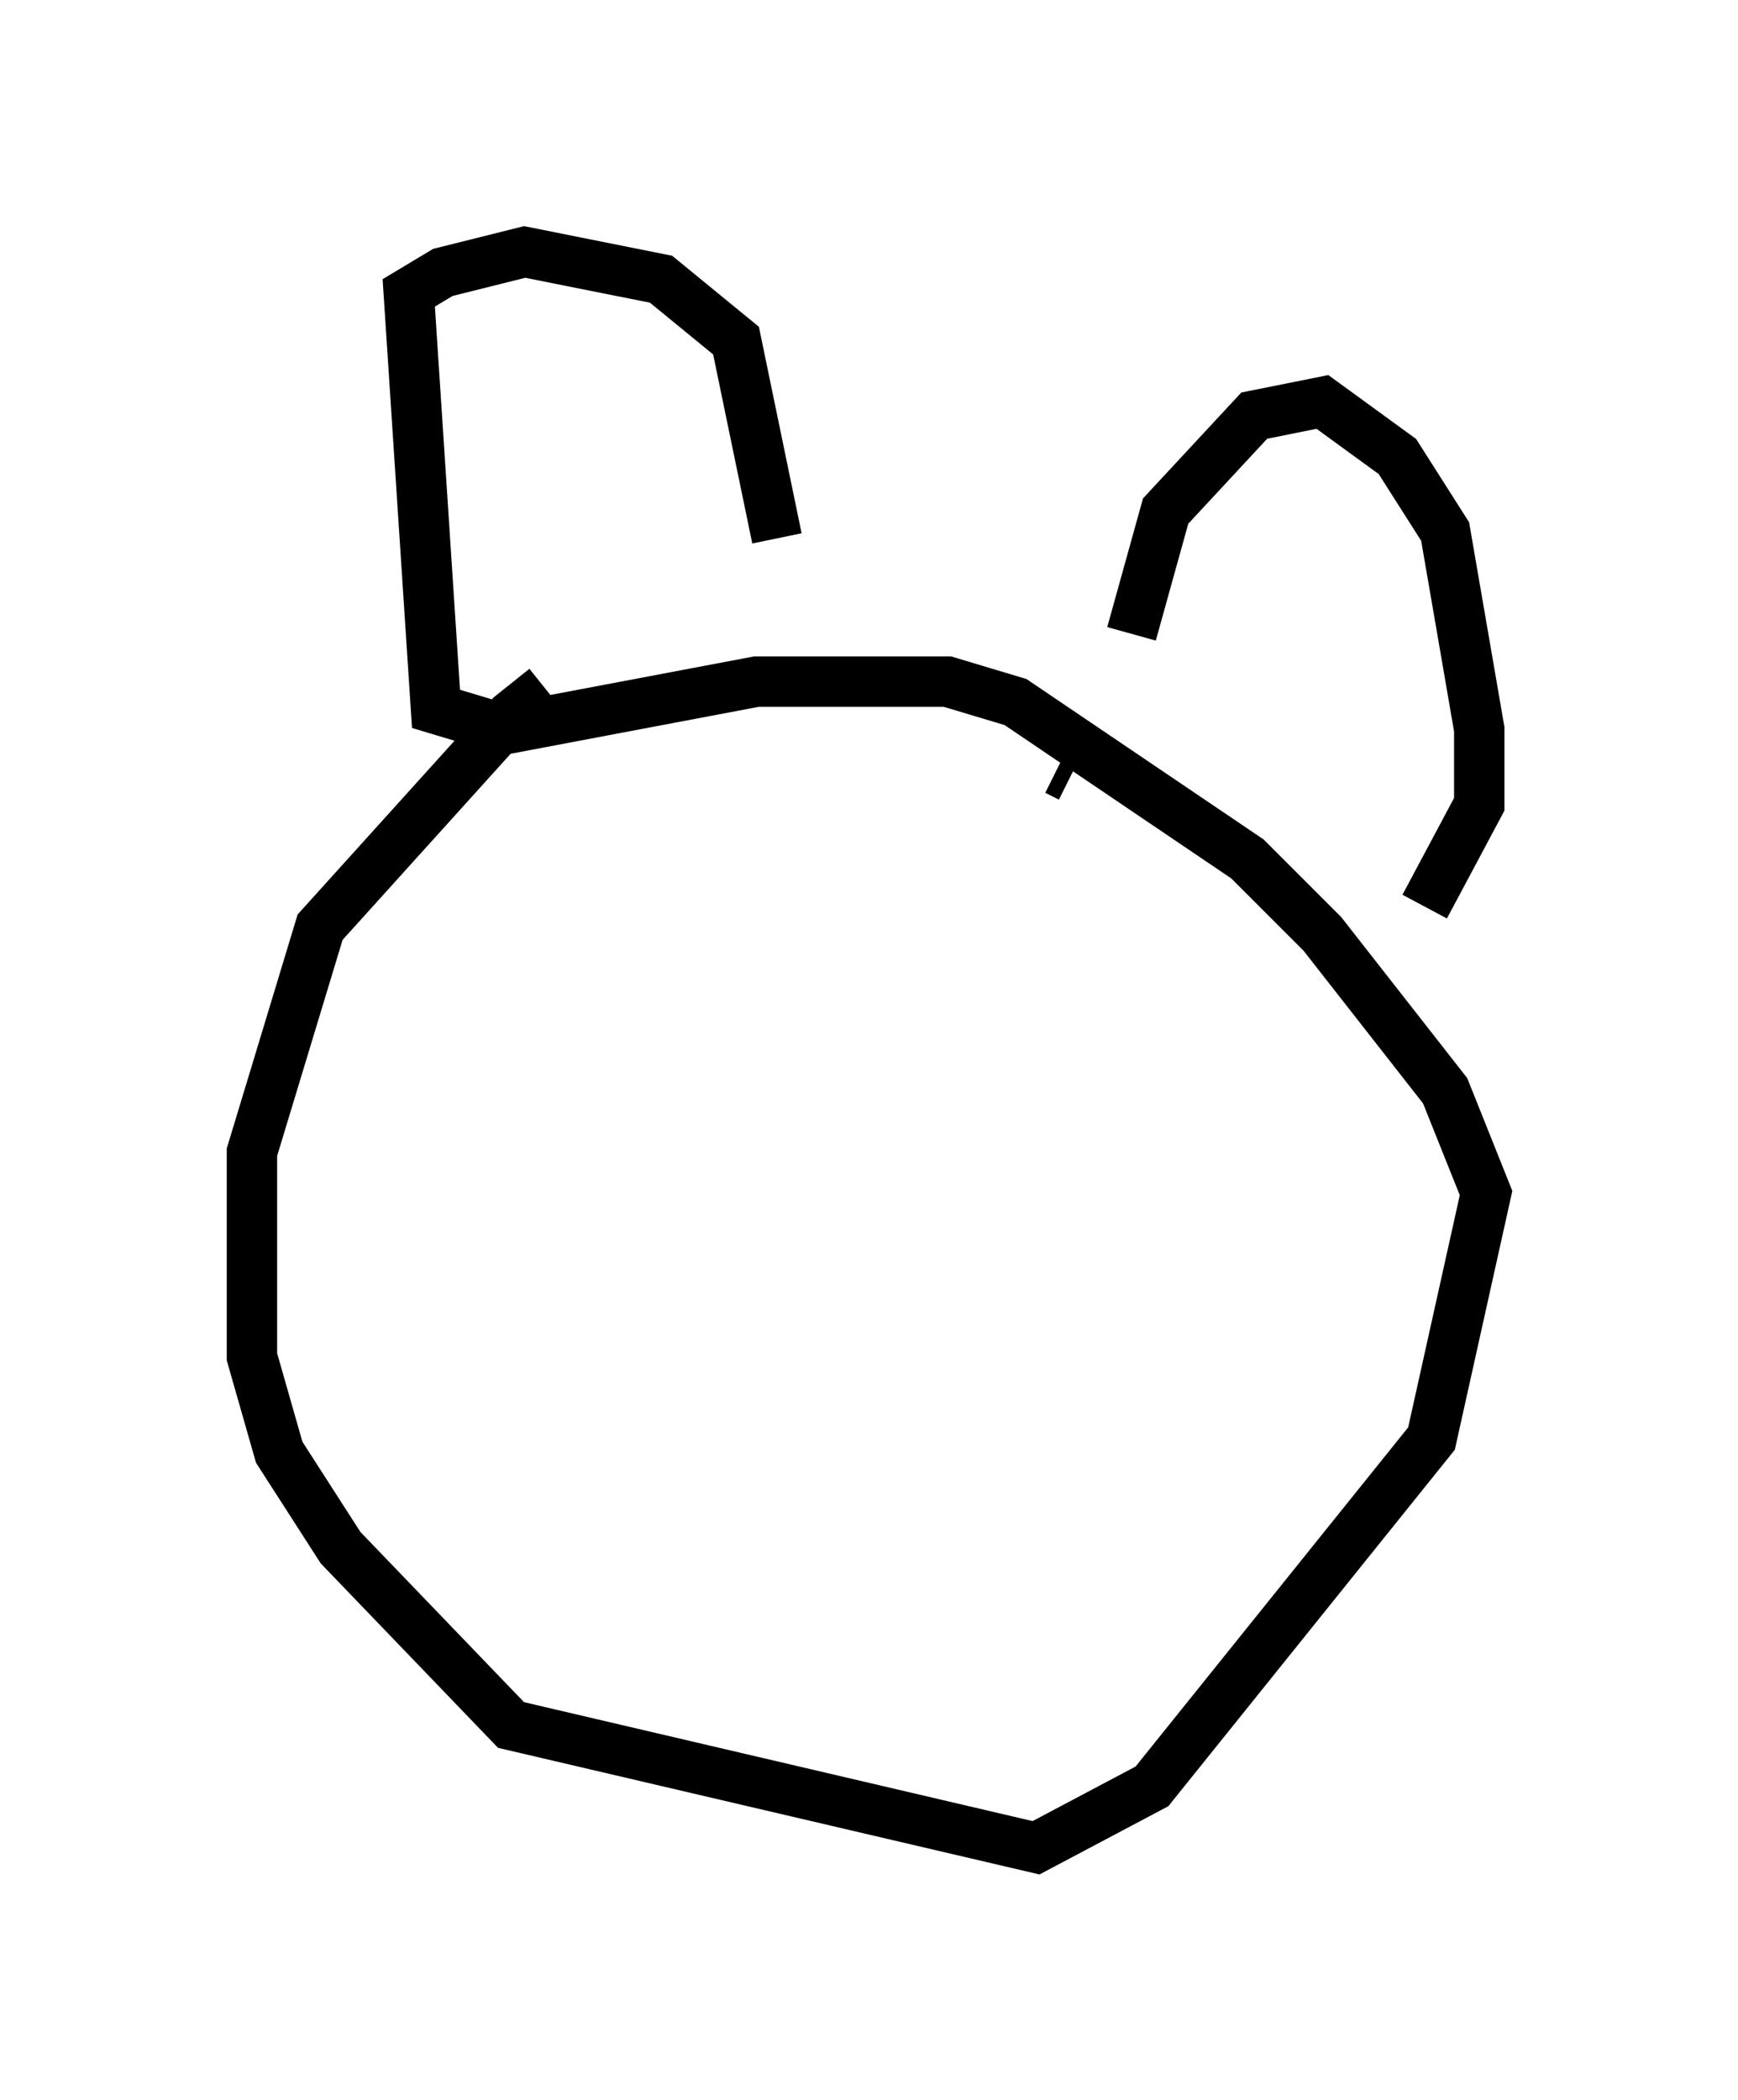 <?xml version="1.0" encoding="utf-8" ?>
<svg baseProfile="full" height="41.664" version="1.1" width="34.492" xmlns="http://www.w3.org/2000/svg" xmlns:ev="http://www.w3.org/2001/xml-events" xmlns:xlink="http://www.w3.org/1999/xlink"><defs /><rect fill="white" height="41.664" width="34.492" x="0" y="0" /><path d="M12.172, 13.525 m-1.353, 0.135 l-0.677, 0.541 -3.789, 4.195 l-1.353, 4.465 0.0, 4.059 l0.541, 1.894 1.218, 1.894 l3.383, 3.518 10.419, 2.436 l2.3, -1.218 5.548, -6.901 l1.083, -4.871 -0.812, -2.03 l-2.436, -3.112 -1.488, -1.488 l-4.601, -3.112 -1.353, -0.406 l-3.789, 0.0 -5.007, 0.947 l-1.353, -0.406 -0.541, -8.254 l0.677, -0.406 1.624, -0.406 l2.706, 0.541 1.488, 1.218 l0.812, 3.924 m5.548, 4.601 l0.271, 0.135 m1.218, -2.842 l0.677, -2.436 1.759, -1.894 l1.353, -0.271 1.488, 1.083 l0.947, 1.488 0.677, 3.924 l0.0, 1.488 -1.083, 2.03 " fill="none" stroke="black" stroke-width="1" /></svg>
